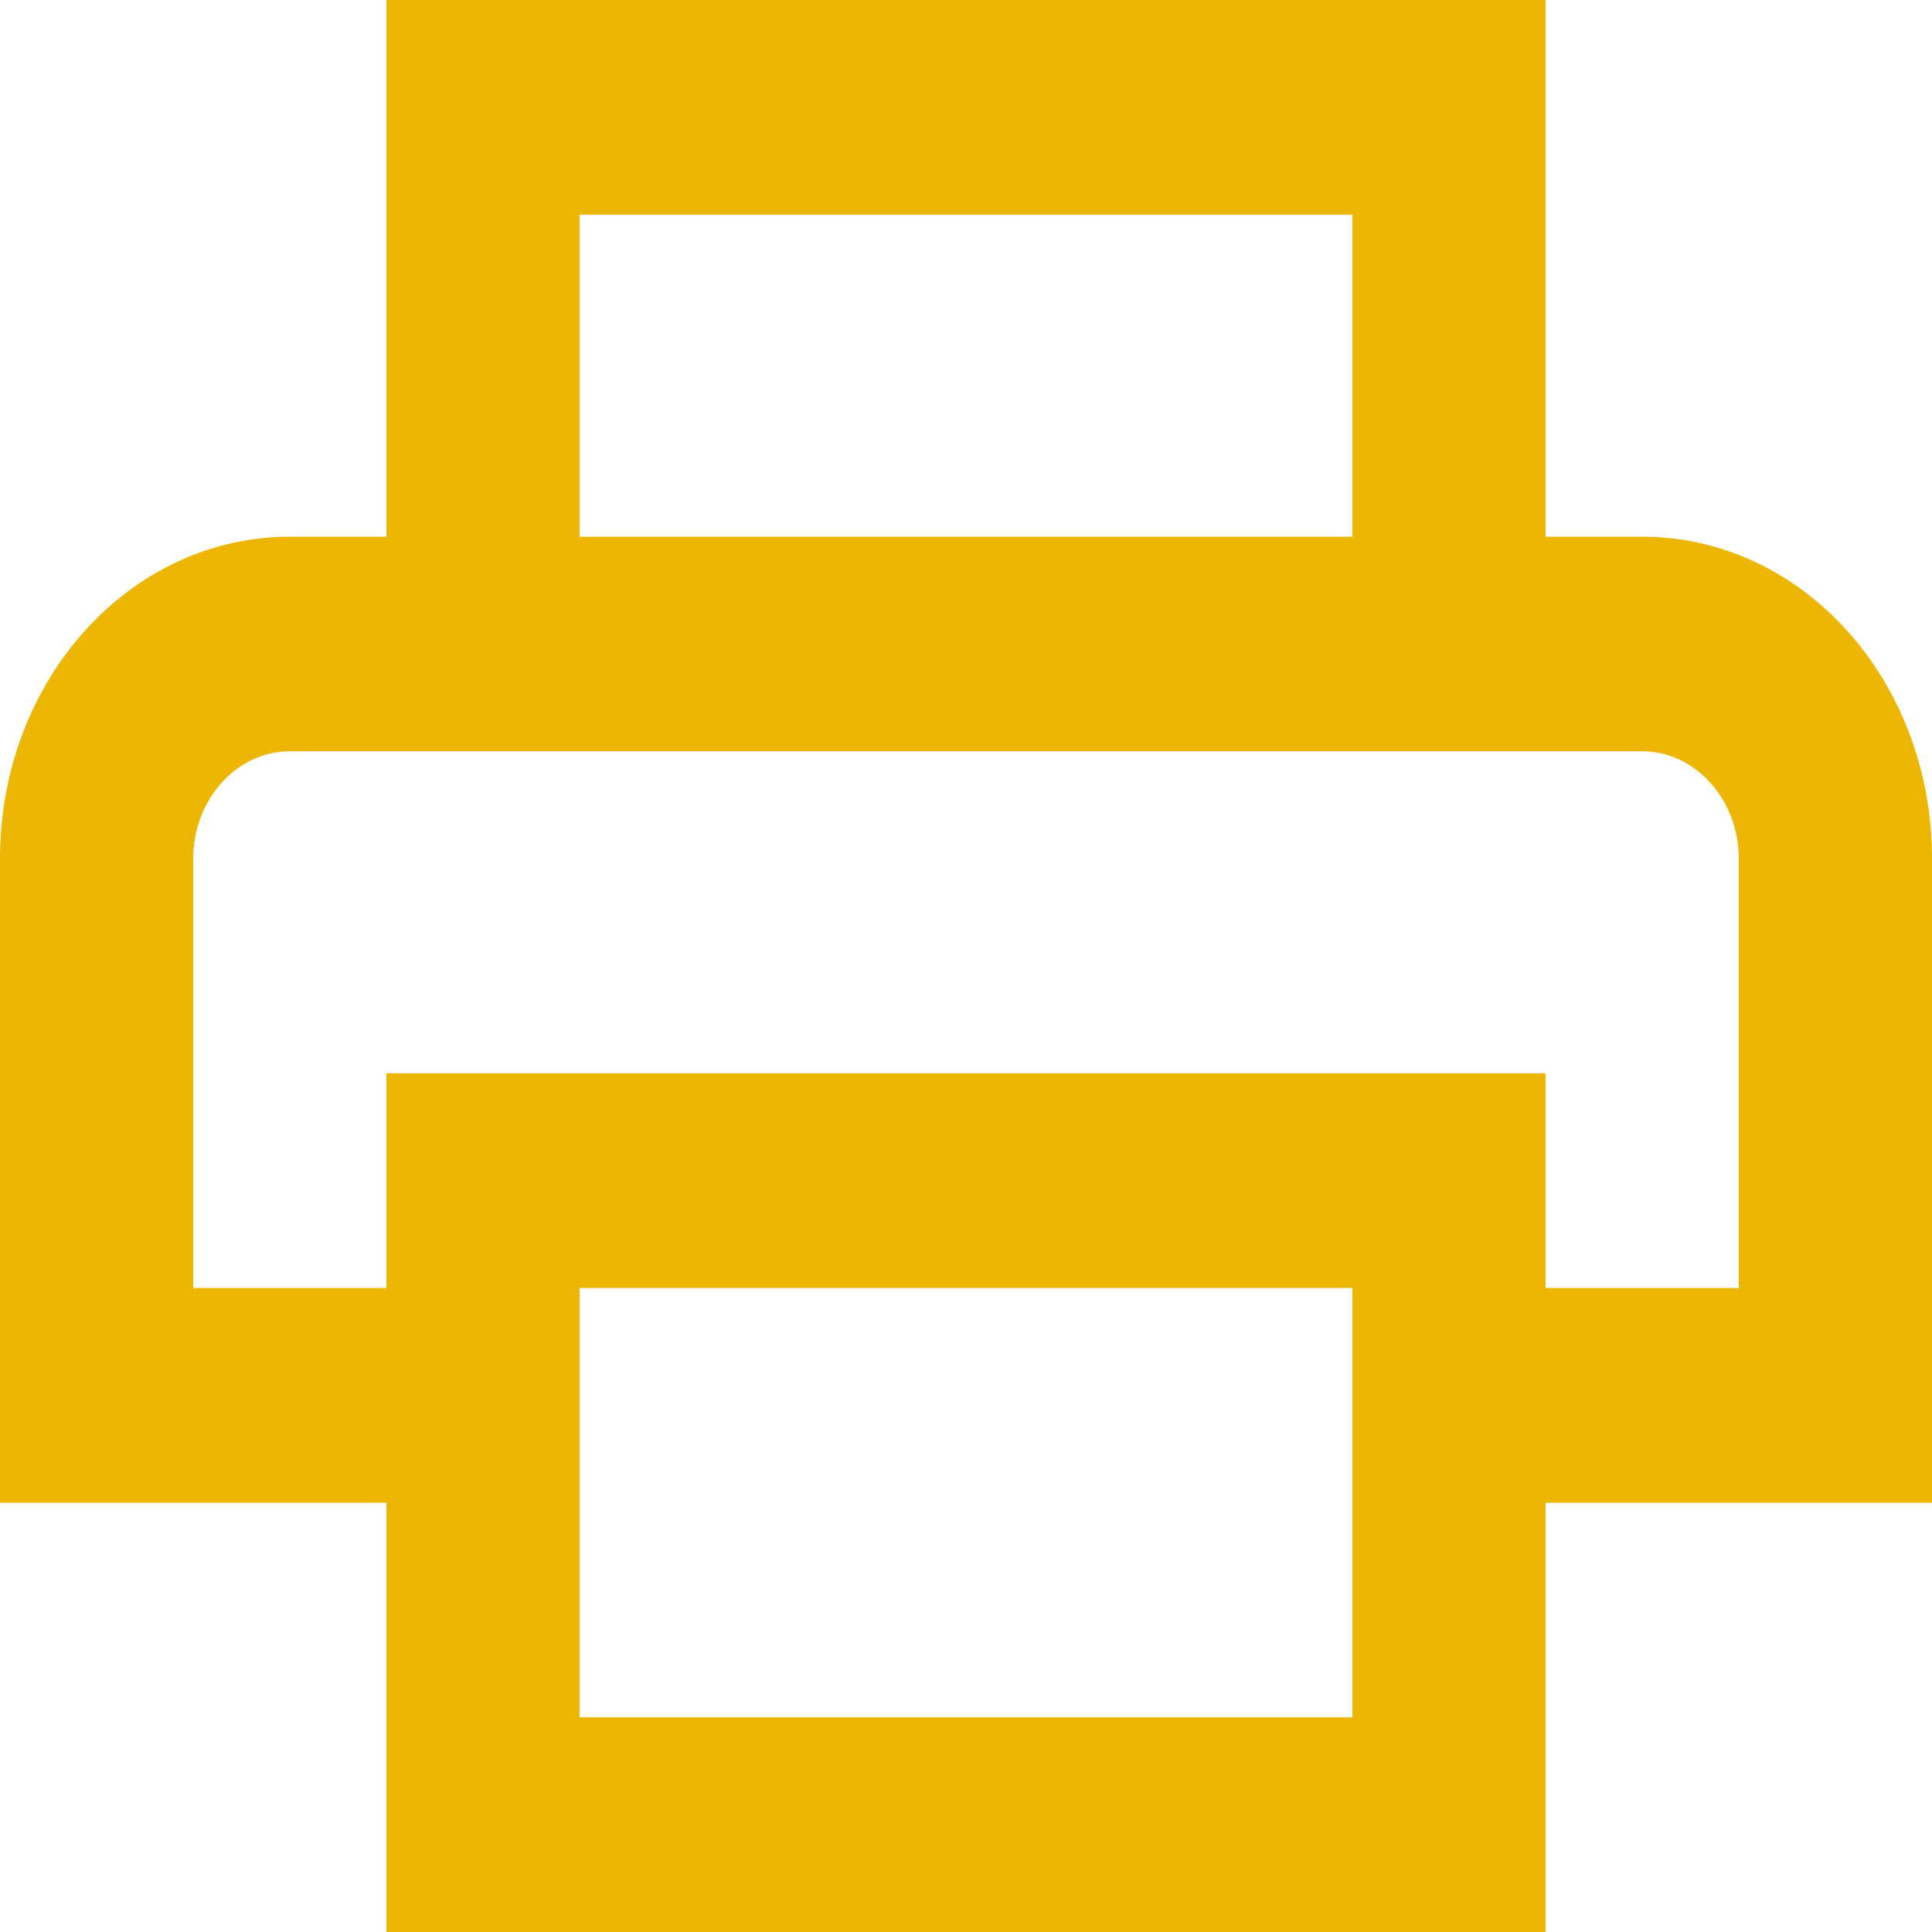 <svg width="15" height="15" viewBox="0 0 15 15" fill="none" xmlns="http://www.w3.org/2000/svg">
<path d="M12.75 4.167H12V0H3V4.167H2.25C1.005 4.167 0 5.283 0 6.667V11.667H3V15H12V11.667H15V6.667C15 5.283 13.995 4.167 12.75 4.167ZM4.5 1.667H10.5V4.167H4.5V1.667ZM10.5 11.667V13.333H4.5V10H10.5V11.667ZM12 10V8.333H3V10H1.5V6.667C1.5 6.208 1.837 5.833 2.25 5.833H12.75C13.162 5.833 13.5 6.208 13.5 6.667V10H12Z" fill="#ECB602"/>
</svg>

